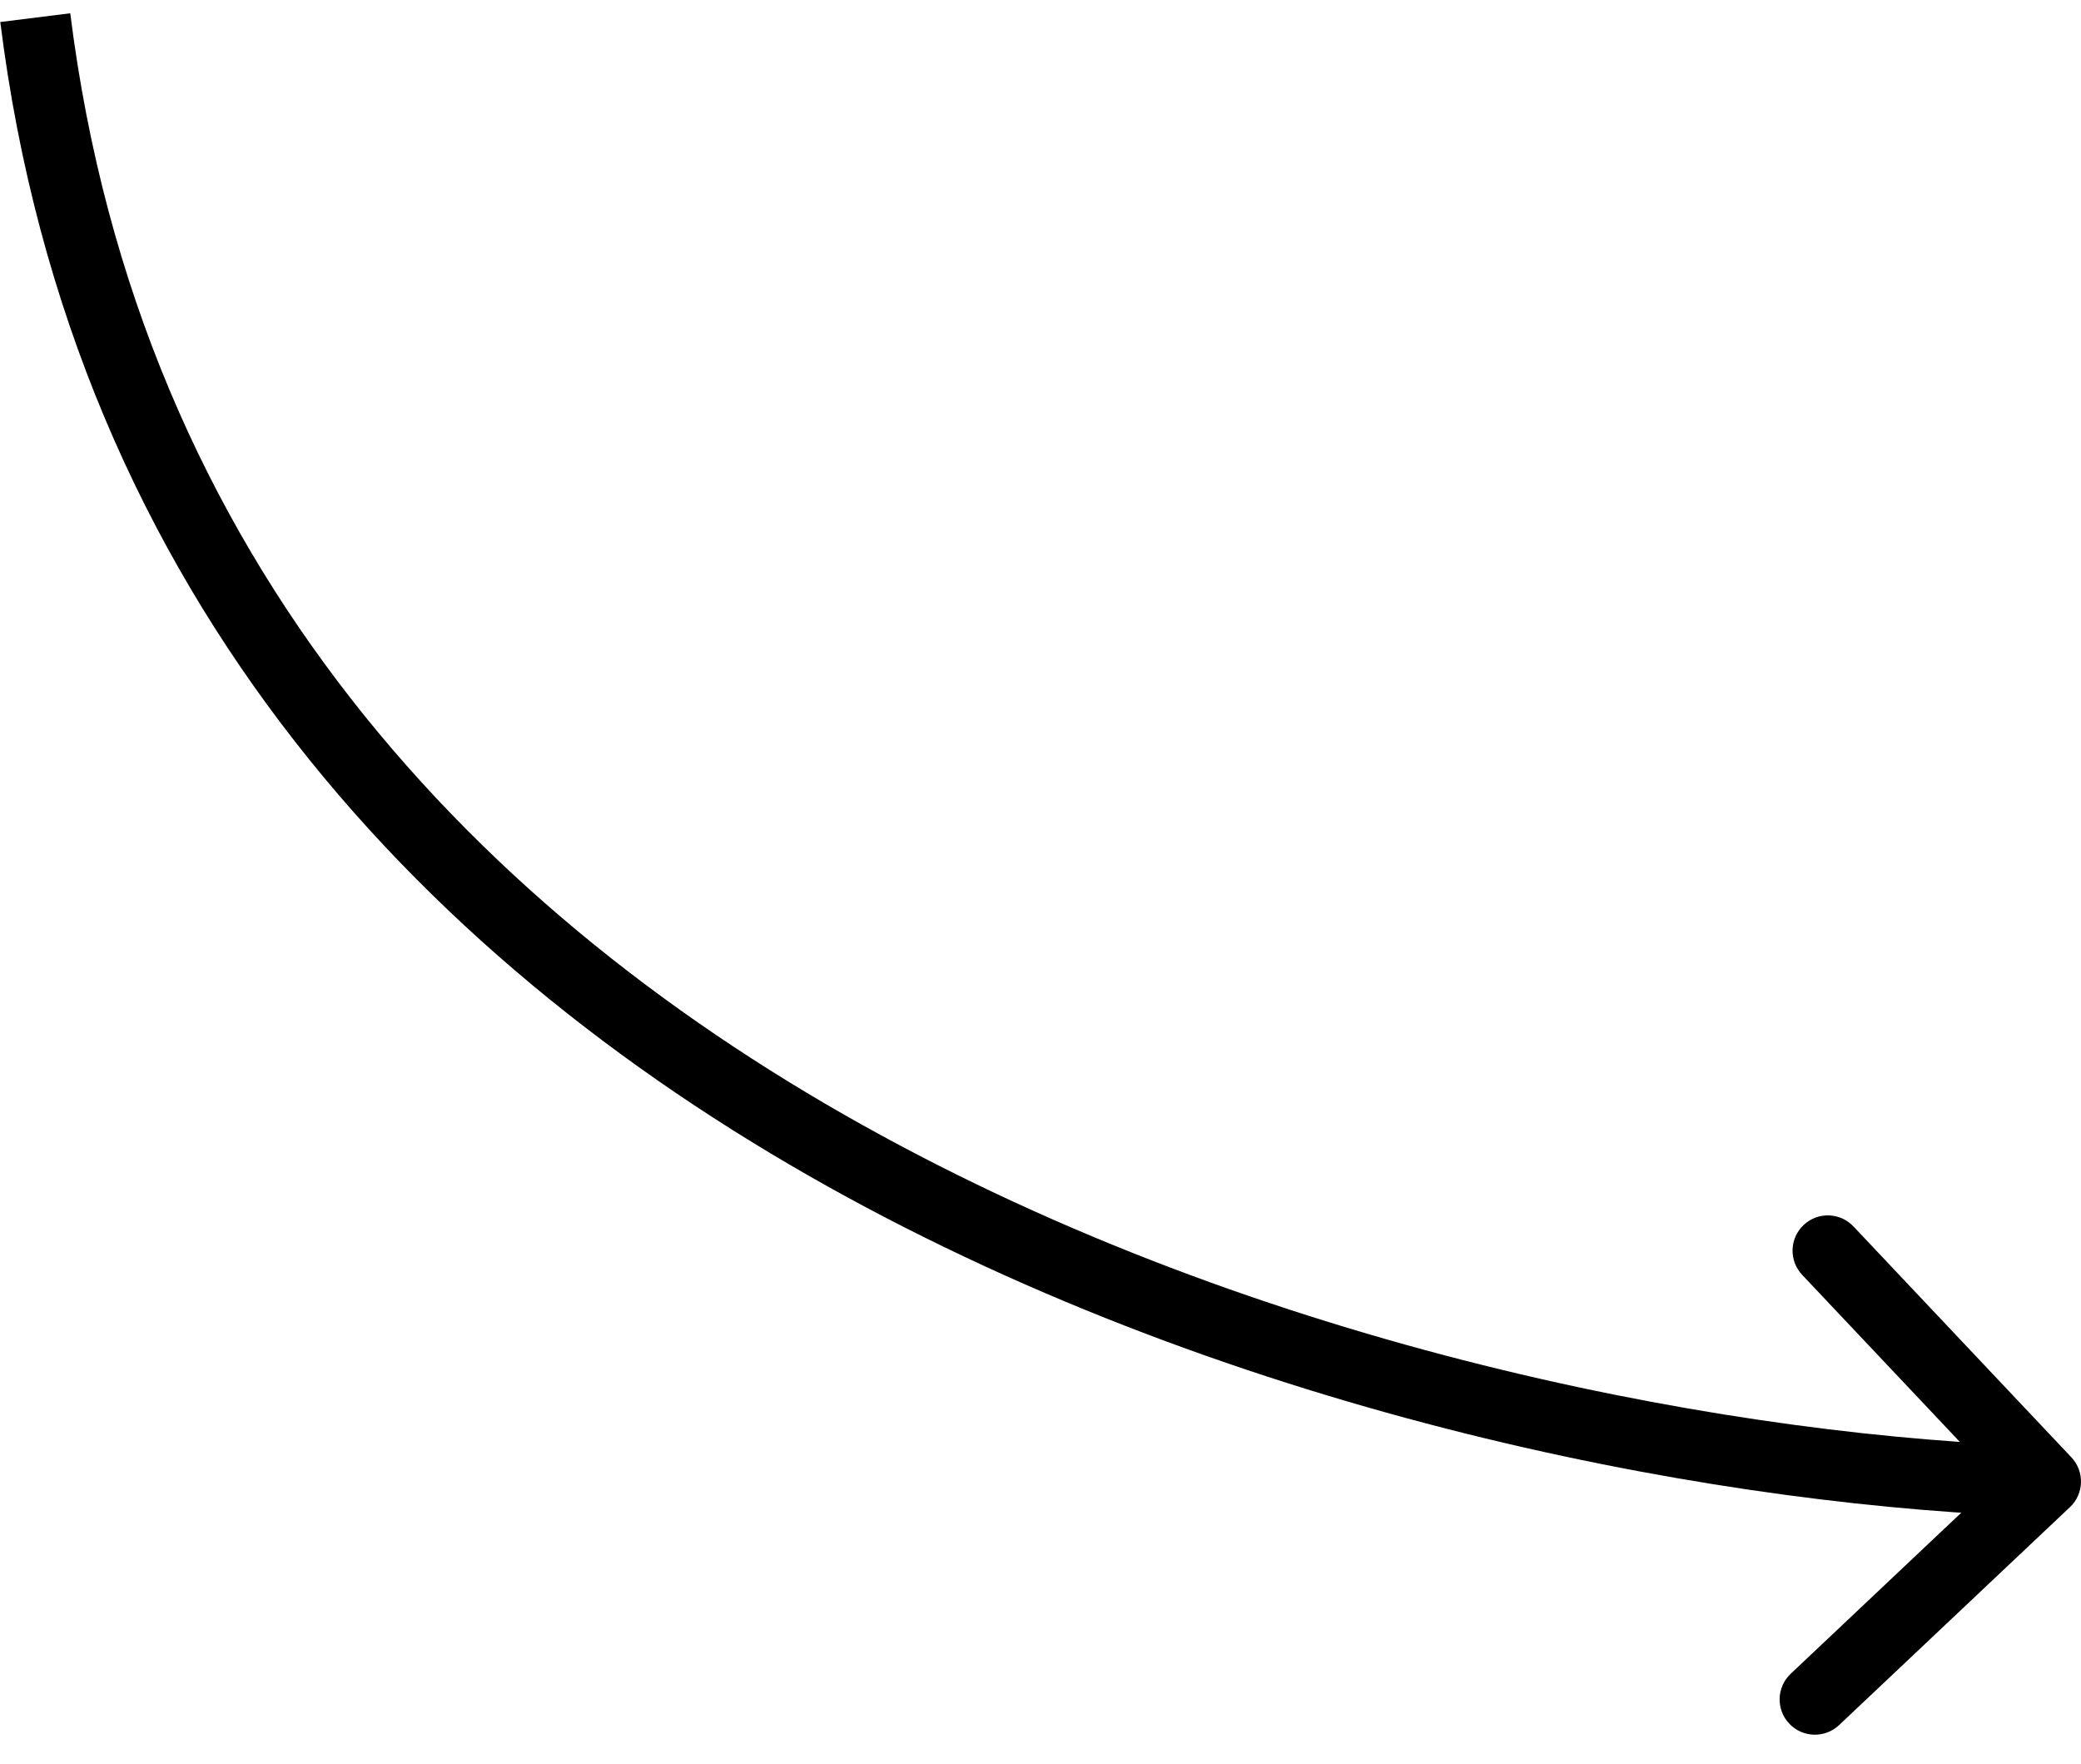 <svg width="59" height="50" viewBox="0 0 59 50" fill="none" xmlns="http://www.w3.org/2000/svg">
<path d="M58.686 42.727C59.088 42.348 59.106 41.715 58.727 41.314L52.549 34.769C52.17 34.367 51.537 34.349 51.136 34.728C50.734 35.107 50.716 35.74 51.095 36.142L56.586 41.959L50.769 47.451C50.367 47.83 50.349 48.463 50.728 48.864C51.107 49.266 51.74 49.284 52.142 48.905L58.686 42.727ZM0.008 0.624C2.059 17.033 12.246 27.523 24.021 33.941C35.773 40.345 49.185 42.746 57.971 43L58.029 41C49.481 40.754 36.394 38.405 24.979 32.184C13.587 25.977 3.941 15.967 1.992 0.376L0.008 0.624Z" fill="black"/>
</svg>
